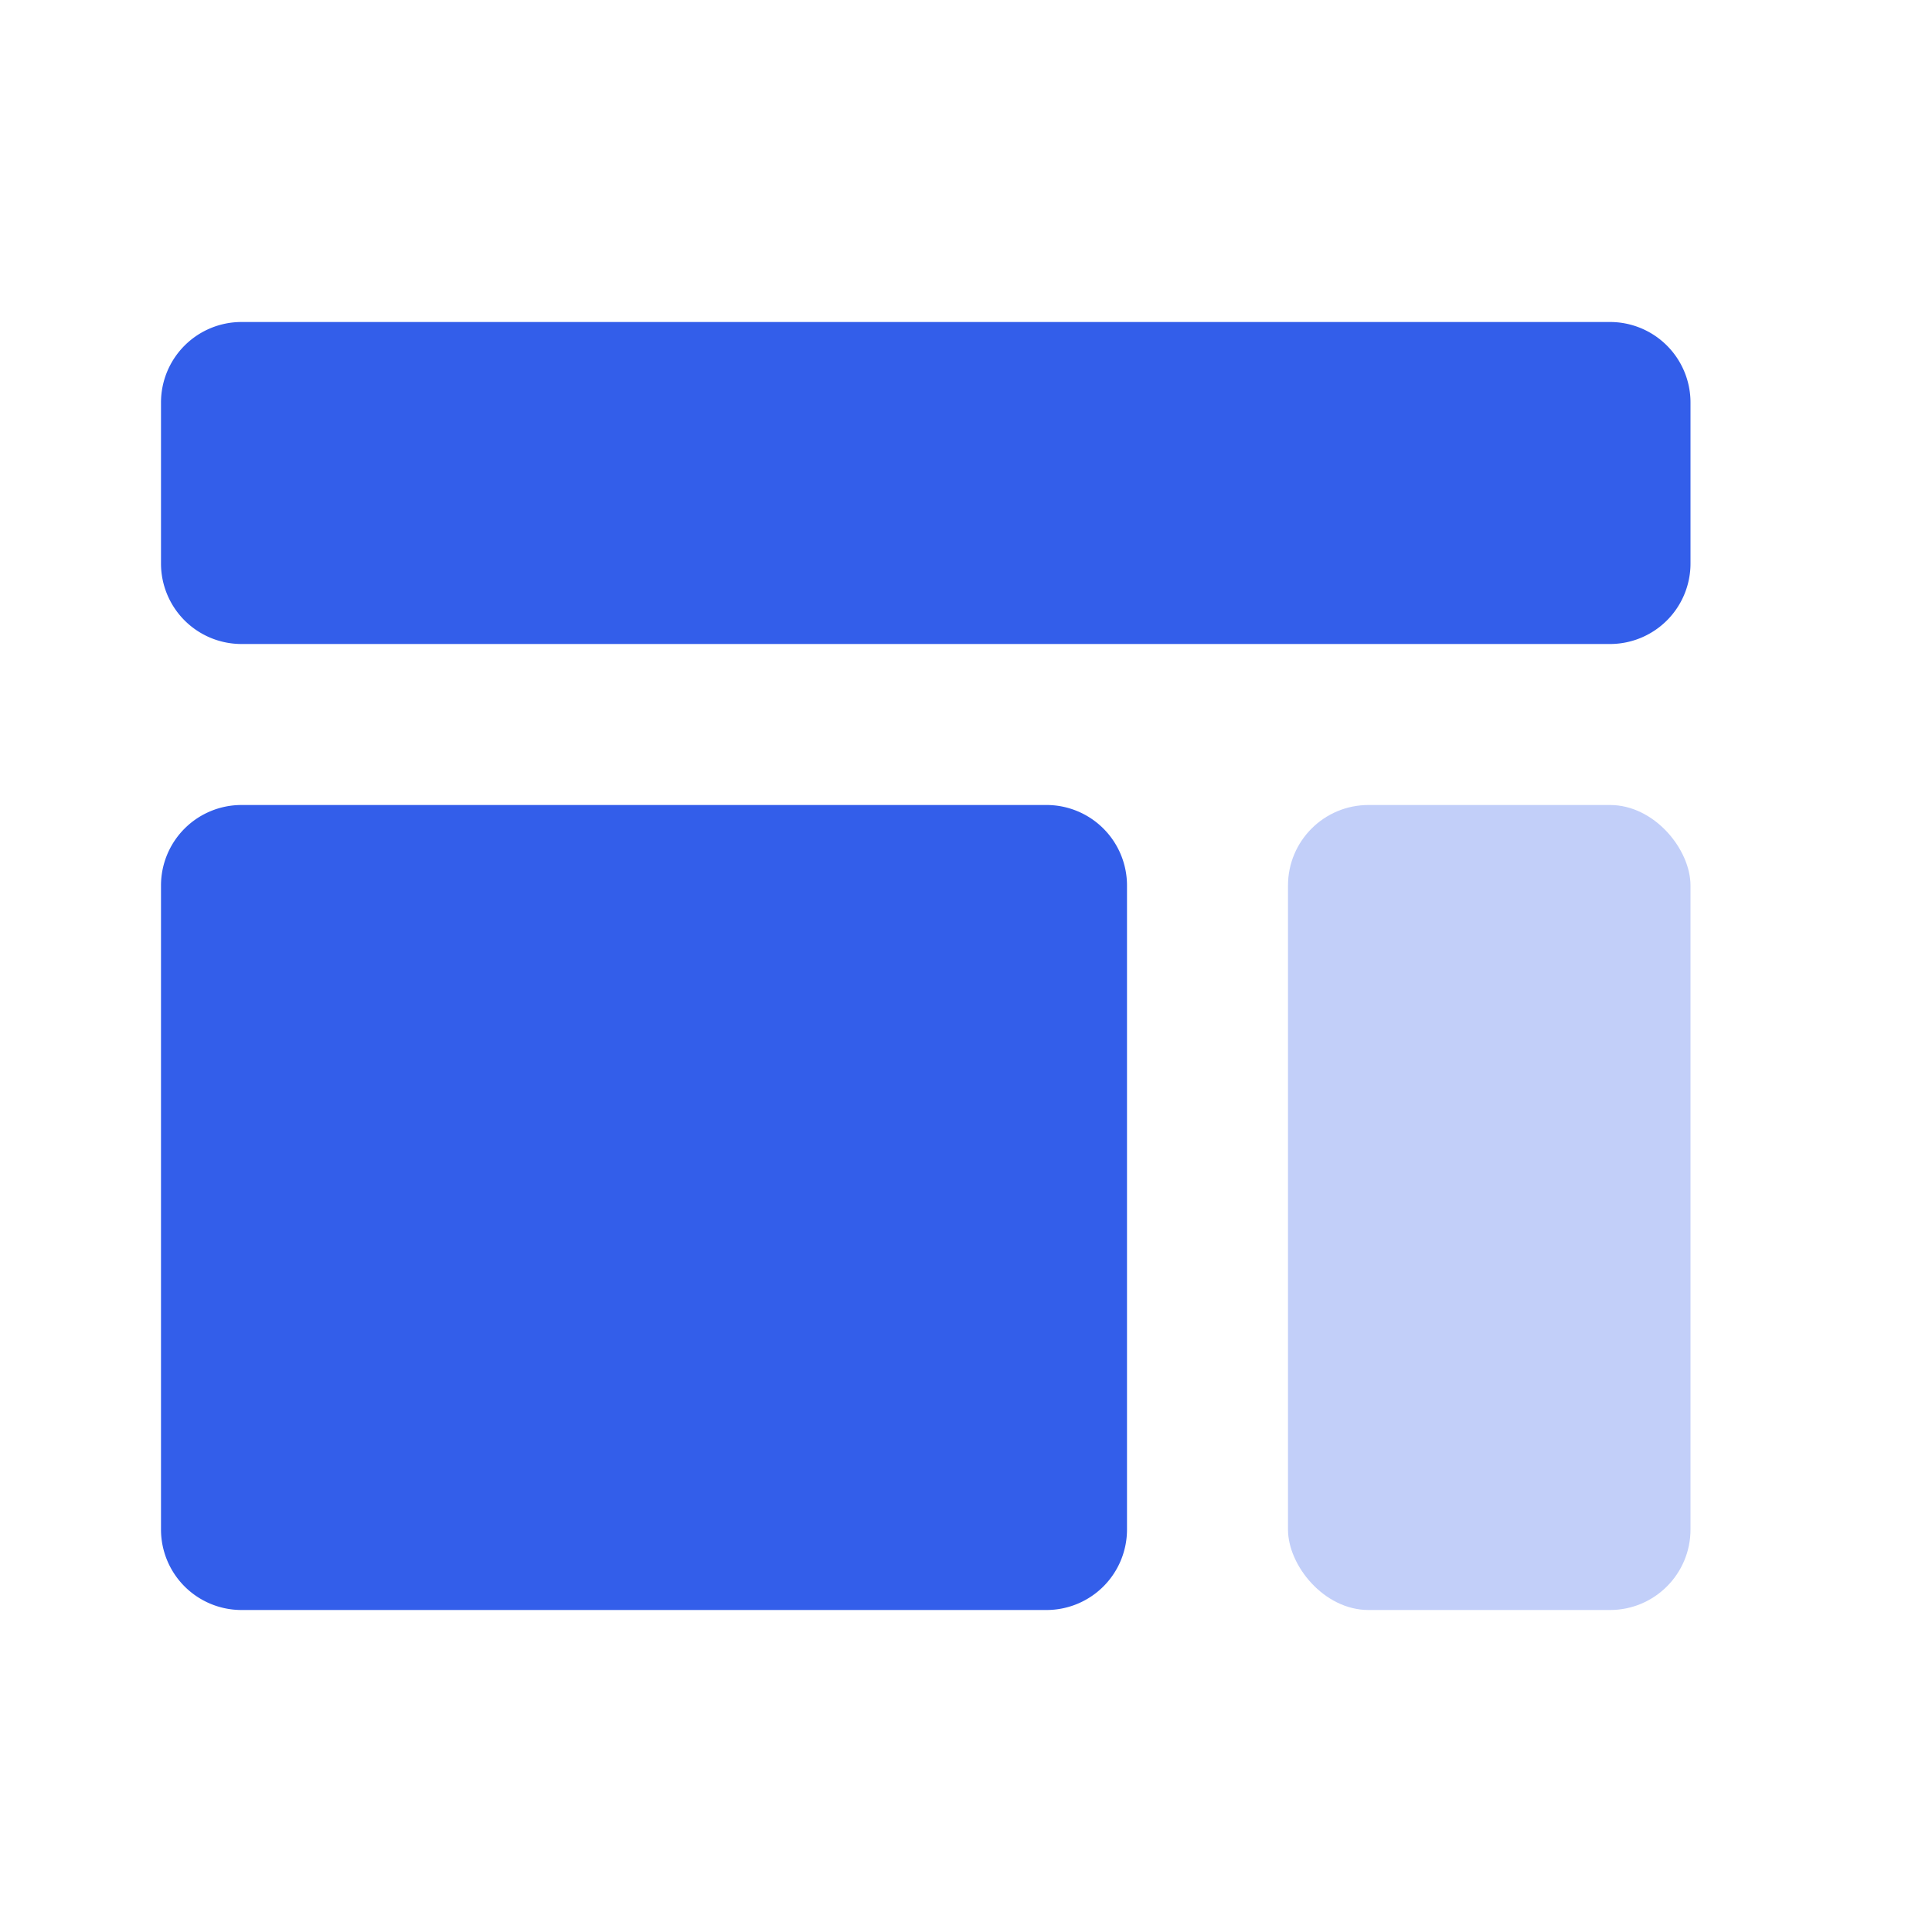 <svg width="24" height="24" viewBox="0 0 24 24" xmlns="http://www.w3.org/2000/svg"><g fill="none" fill-rule="evenodd"><path d="M0 0h24v24H0z"/><path d="M3 4h17a1 1 0 011 1v2a1 1 0 01-1 1H3a1 1 0 01-1-1V5a1 1 0 011-1zm0 6h10a1 1 0 011 1v8a1 1 0 01-1 1H3a1 1 0 01-1-1v-8a1 1 0 011-1z" fill="#335EEA"/><rect fill="#335EEA" opacity=".3" x="16" y="10" width="5" height="10" rx="1"/></g></svg>
